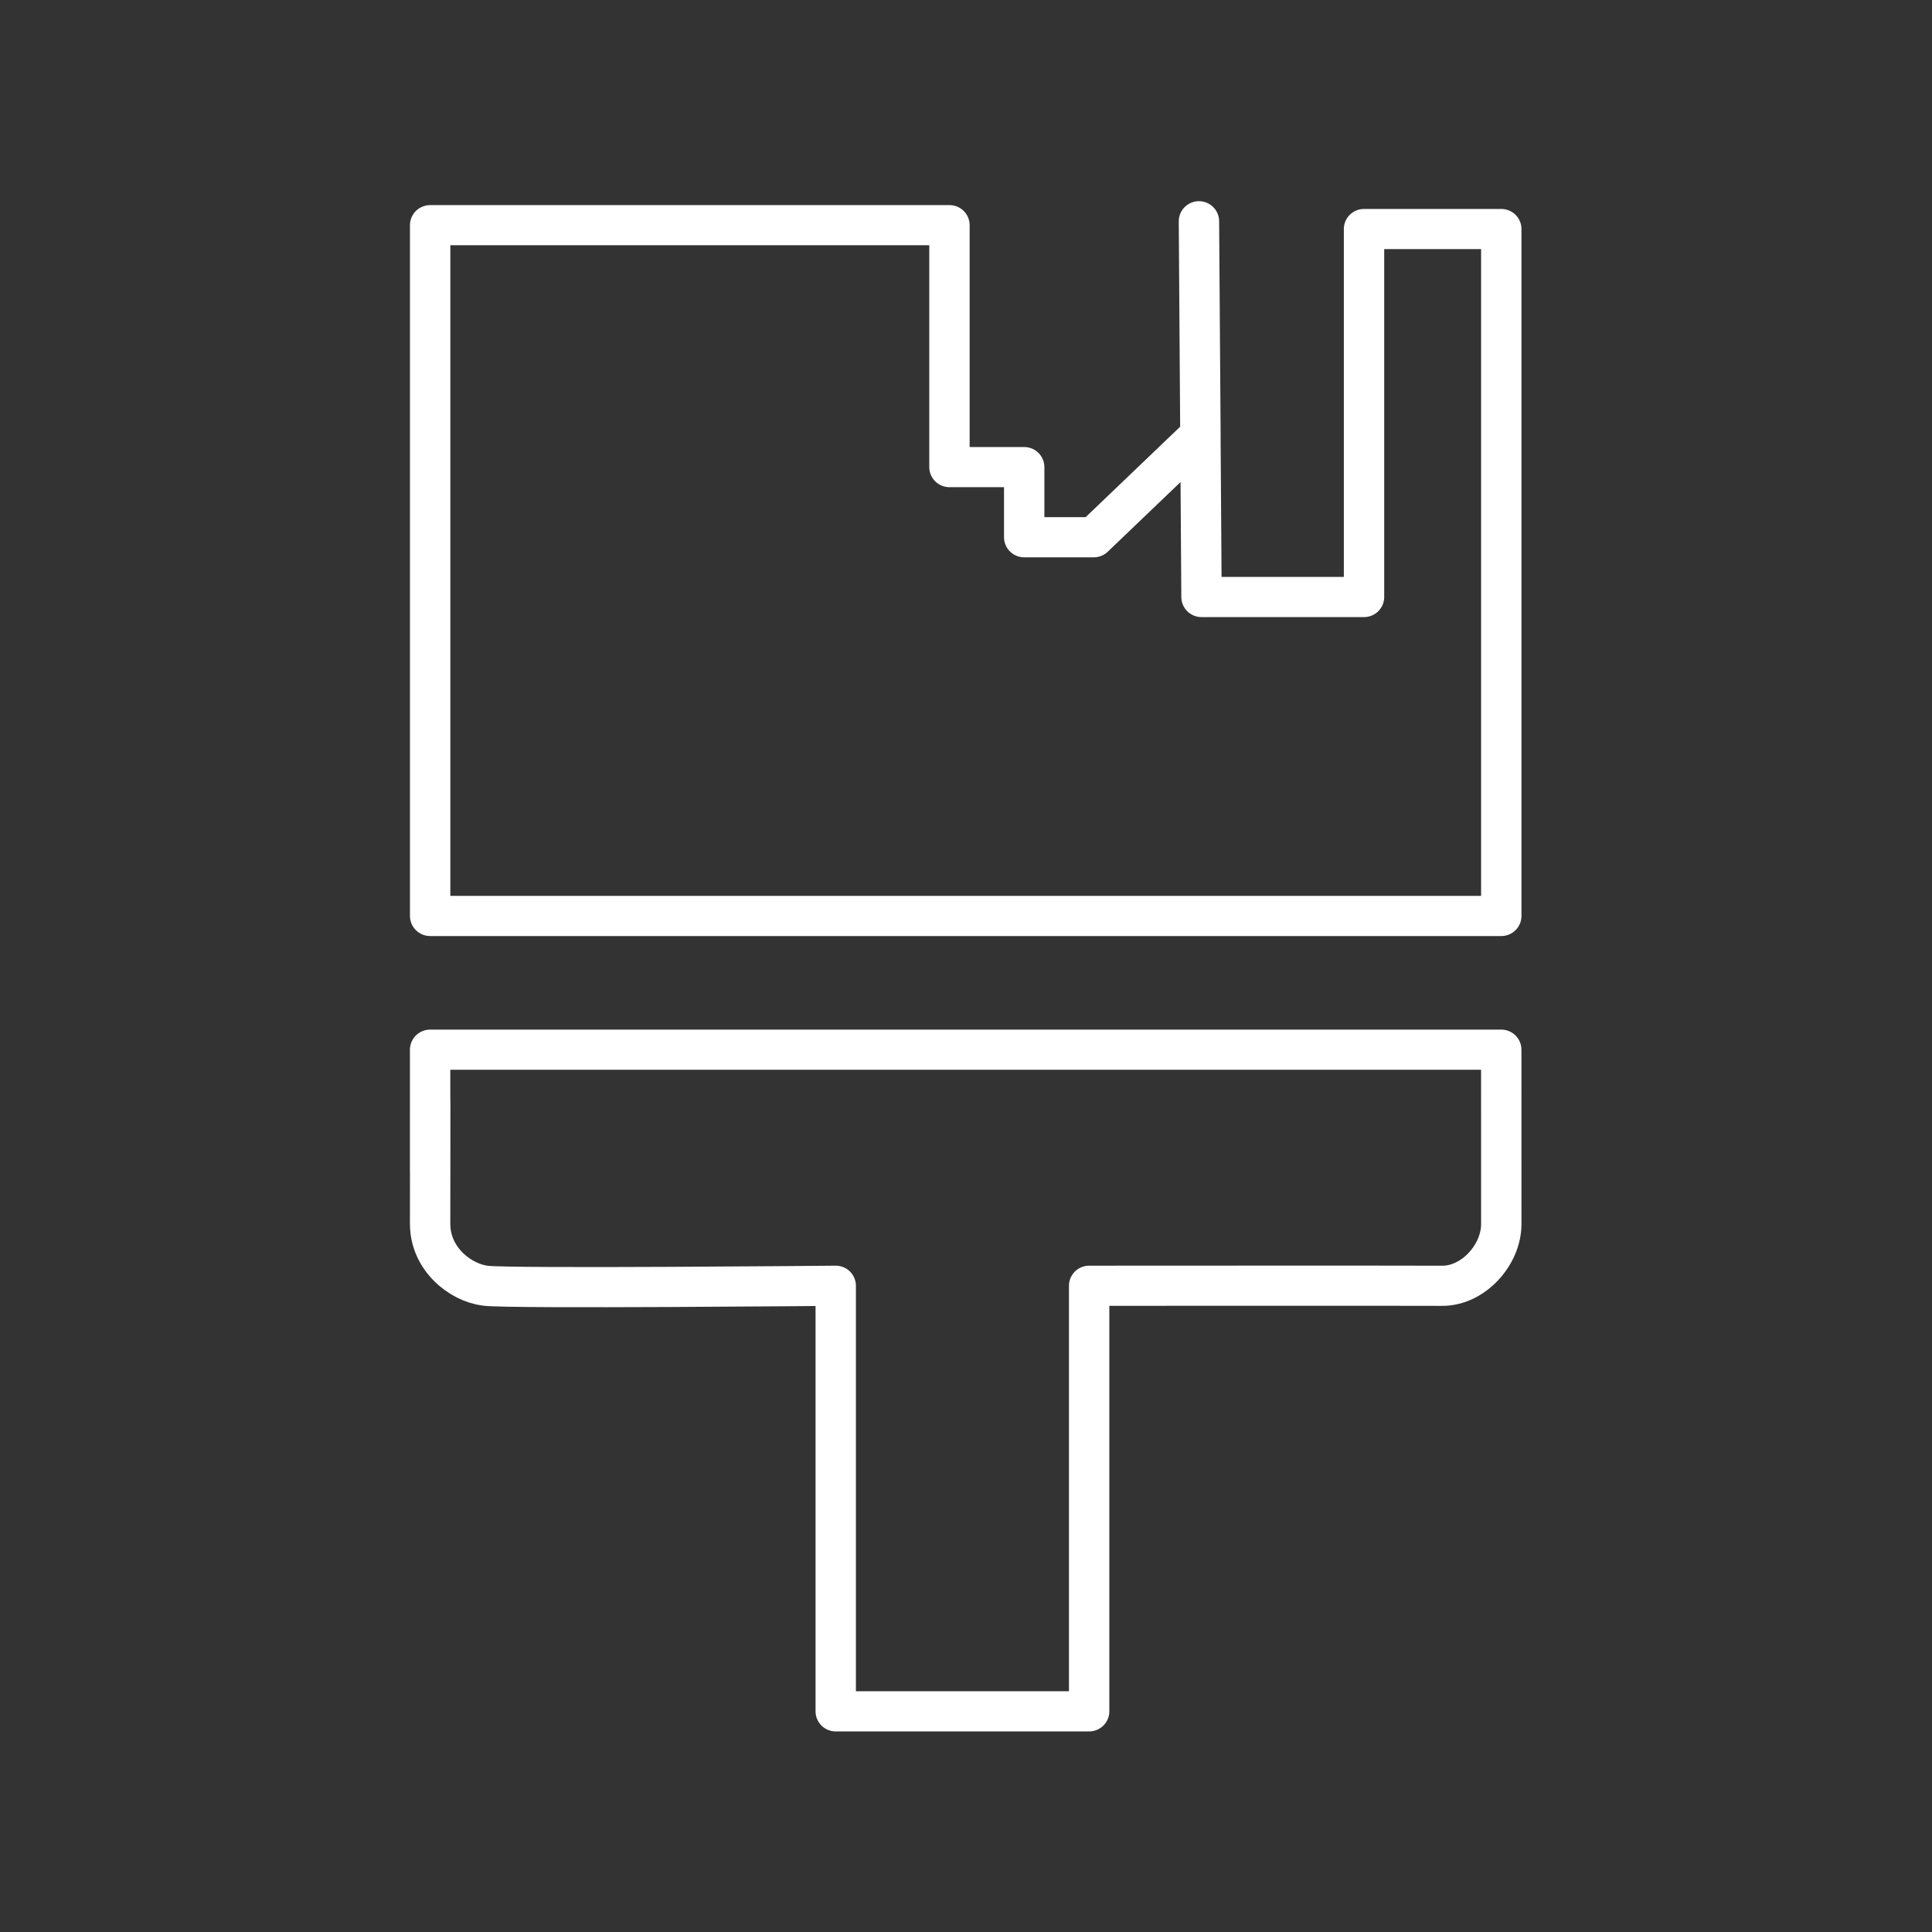 <svg width="48" height="48" version="1.1" viewBox="0 0 48 48" xml:space="preserve" xmlns="http://www.w3.org/2000/svg"><rect x="0" y="0" width="48" height="48" fill="#333333" stroke="none"/><path transform="matrix(1.55 0 0 1.542 -13.259 -13.036)" d="m15.449 28.176c-5.52e-4 0.555 0.476 0.944 0.89 0.994 0.414 0.05 5.611 0 5.611 0v6.857h4.062v-6.857s5.16-0.003 5.657 4.55e-4c0.498 0.004 0.949-0.496 0.949-0.994l-3.77e-4 -2.81h-17.169c-0.002 5.423 0.005-2.613 0 2.81z" fill="none" stroke="#fff" stroke-linecap="round" stroke-linejoin="round" stroke-width=".647" style="paint-order:stroke fill markers"/><path transform="matrix(1.55 0 0 1.542 -13.259 -13.036)" d="m15.449 23.212h17.169v-11.068h-2.2v5.929h-2.605l-0.041-6.054 0.024 3.446-1.71 1.645h-1.115v-1.13h-1.198v-3.898h-8.324z" fill="none" stroke="#fff" stroke-linecap="round" stroke-linejoin="round" stroke-width=".647" style="paint-order:stroke fill markers"/></svg>
